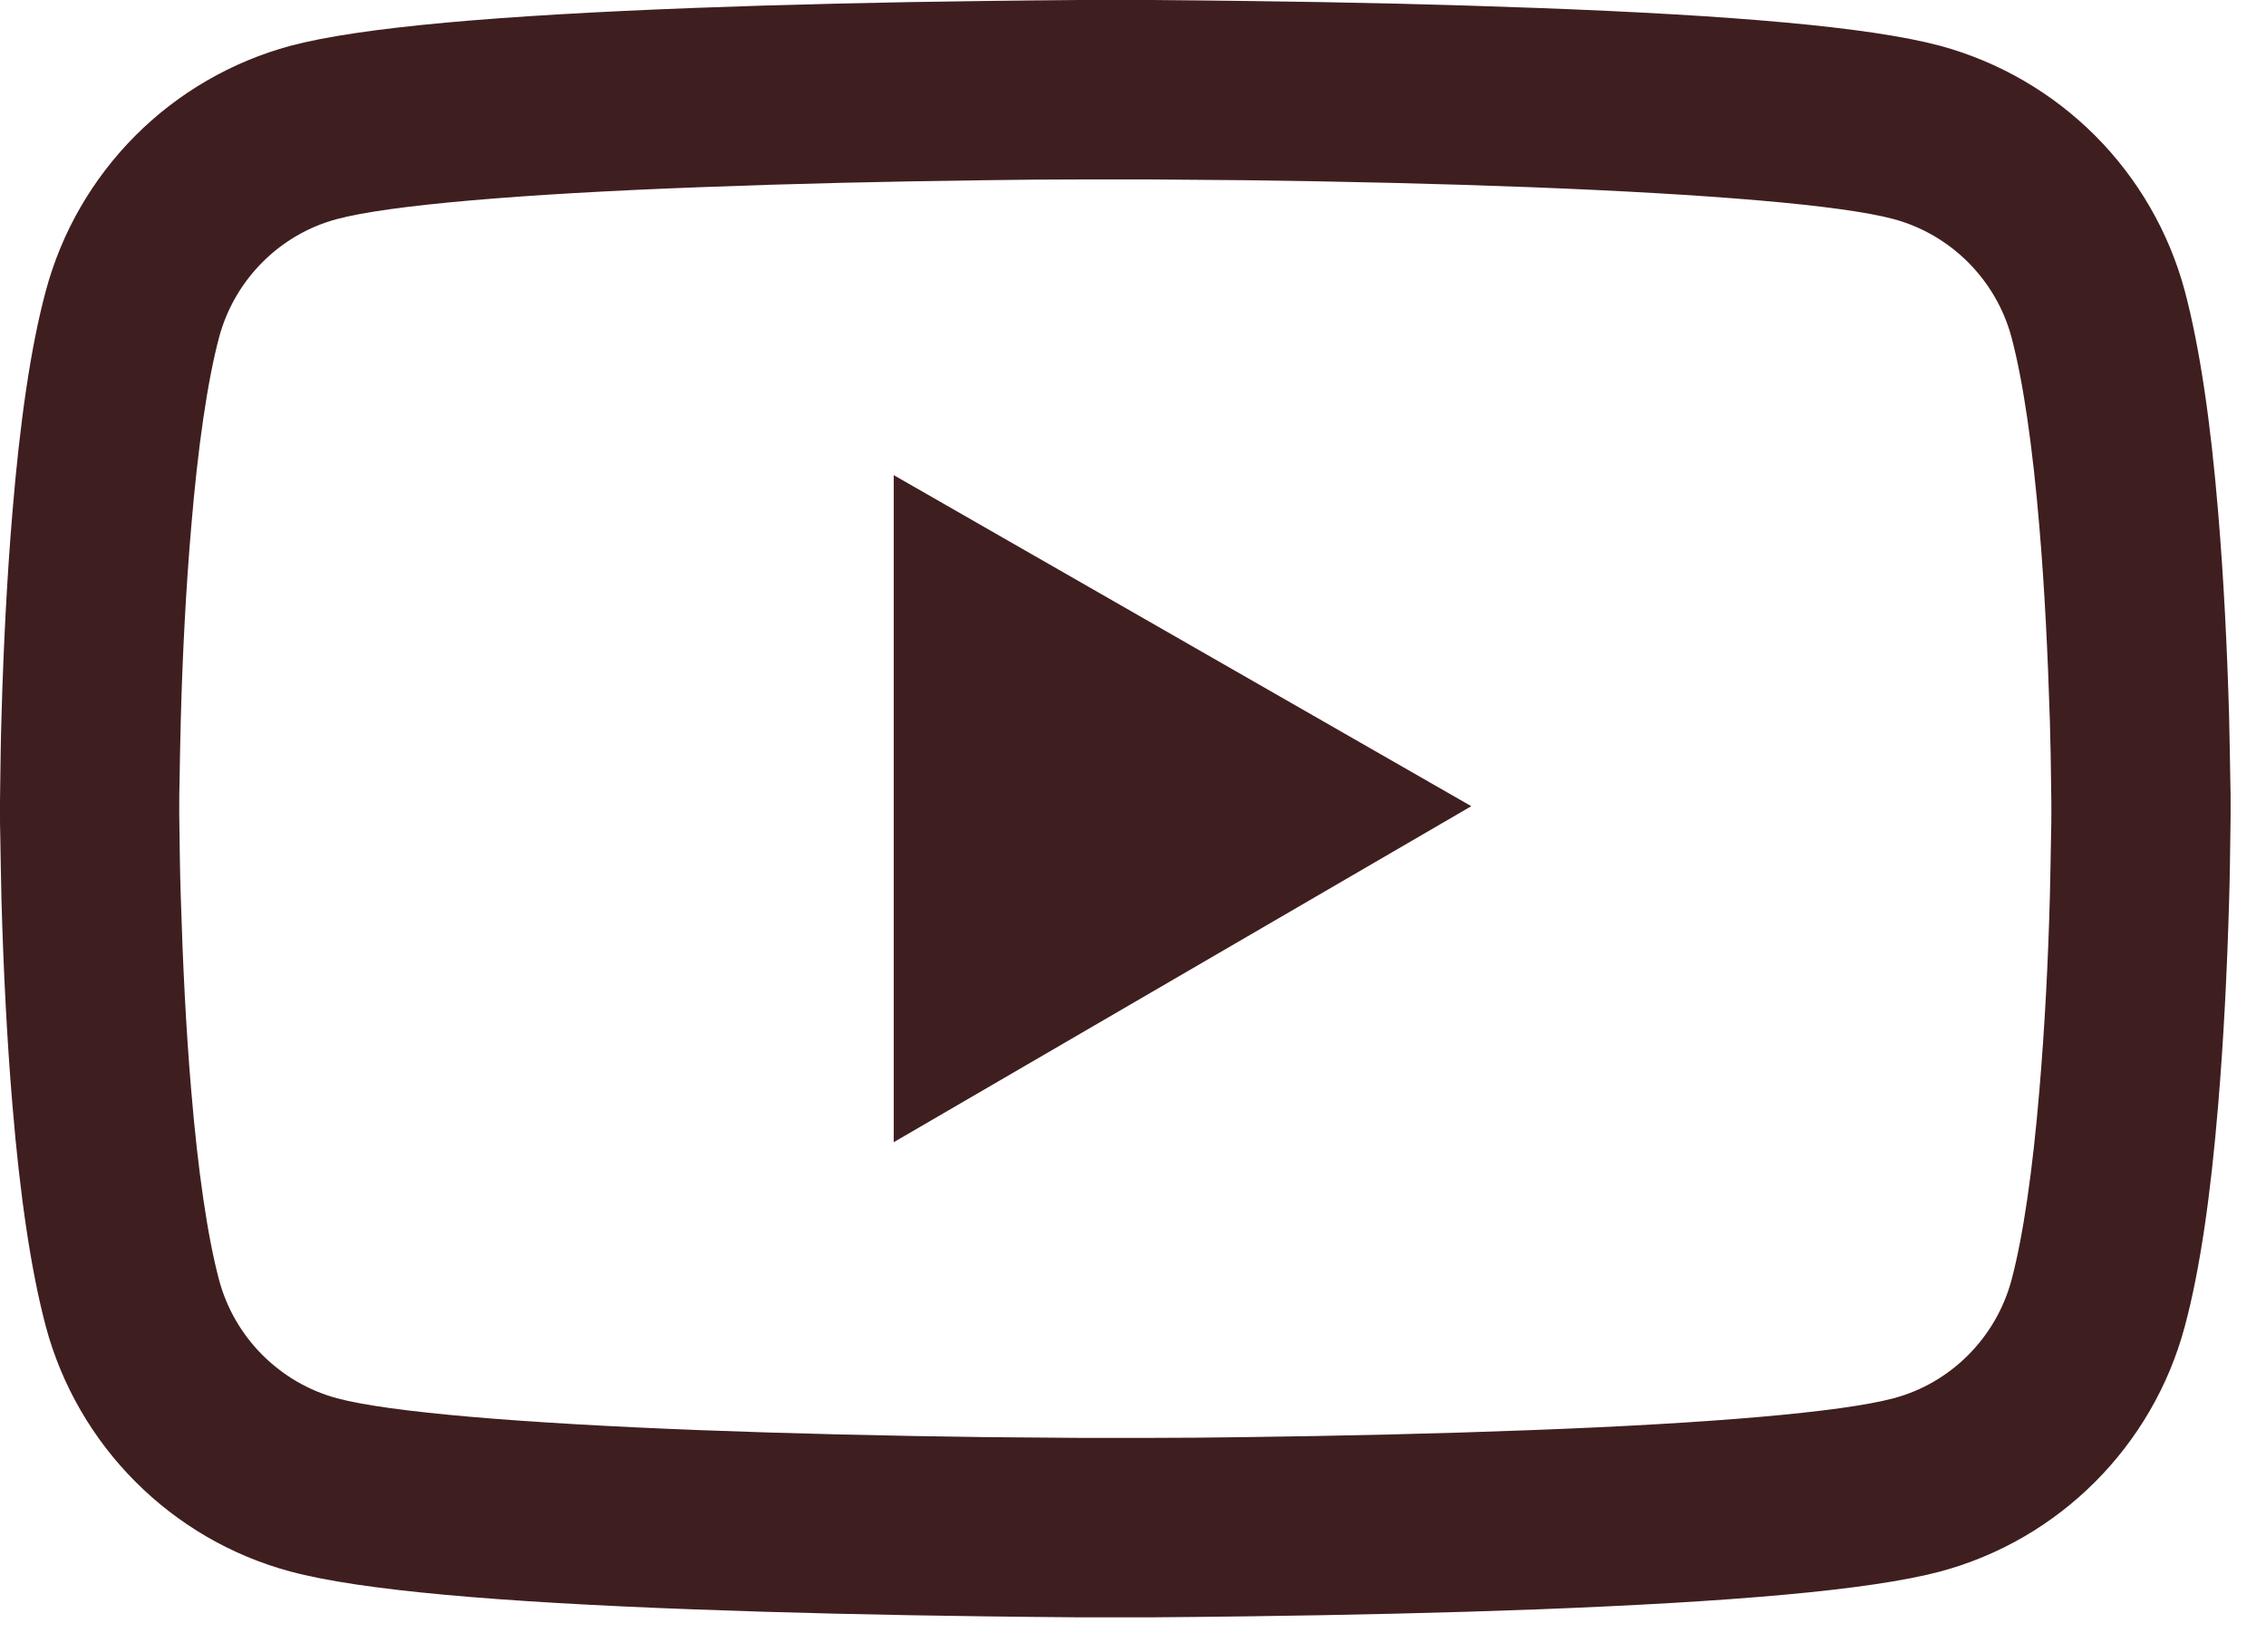 <svg width="48" height="35" viewBox="0 0 48 35" fill="none" xmlns="http://www.w3.org/2000/svg">
<path d="M47.25 16.986C47.25 16.87 47.25 16.738 47.245 16.585C47.239 16.158 47.229 15.678 47.218 15.166C47.176 13.695 47.102 12.229 46.986 10.848C46.828 8.944 46.596 7.356 46.28 6.165C45.946 4.921 45.291 3.787 44.382 2.875C43.472 1.964 42.339 1.307 41.096 0.97C39.603 0.57 36.682 0.322 32.569 0.169C30.612 0.095 28.519 0.047 26.425 0.021C25.692 0.011 25.012 0.005 24.4 0H22.85C22.238 0.005 21.558 0.011 20.825 0.021C18.731 0.047 16.638 0.095 14.681 0.169C10.568 0.327 7.641 0.575 6.154 0.97C4.911 1.306 3.777 1.962 2.867 2.874C1.958 3.786 1.303 4.92 0.97 6.165C0.649 7.356 0.422 8.944 0.264 10.848C0.148 12.229 0.074 13.695 0.032 15.166C0.016 15.678 0.011 16.158 0.005 16.585C0.005 16.738 0 16.87 0 16.986V17.281C0 17.397 -8.05594e-08 17.529 0.005 17.682C0.011 18.109 0.021 18.589 0.032 19.1C0.074 20.572 0.148 22.038 0.264 23.419C0.422 25.323 0.654 26.91 0.97 28.102C1.645 30.628 3.628 32.621 6.154 33.297C7.641 33.697 10.568 33.945 14.681 34.098C16.638 34.172 18.731 34.219 20.825 34.246C21.558 34.256 22.238 34.262 22.85 34.267H24.4C25.012 34.262 25.692 34.256 26.425 34.246C28.519 34.219 30.612 34.172 32.569 34.098C36.682 33.94 39.609 33.692 41.096 33.297C43.622 32.621 45.605 30.633 46.28 28.102C46.601 26.91 46.828 25.323 46.986 23.419C47.102 22.038 47.176 20.572 47.218 19.1C47.234 18.589 47.239 18.109 47.245 17.682C47.245 17.529 47.25 17.397 47.25 17.281V16.986V16.986ZM43.453 17.26C43.453 17.371 43.453 17.492 43.448 17.634C43.443 18.046 43.432 18.499 43.422 18.99C43.385 20.392 43.311 21.795 43.2 23.098C43.058 24.796 42.857 26.188 42.609 27.121C42.282 28.34 41.323 29.305 40.11 29.626C39.002 29.922 36.213 30.159 32.421 30.301C30.502 30.375 28.434 30.422 26.372 30.449C25.65 30.459 24.98 30.465 24.379 30.465H22.871L20.878 30.449C18.816 30.422 16.754 30.375 14.829 30.301C11.037 30.154 8.242 29.922 7.14 29.626C5.927 29.299 4.968 28.34 4.641 27.121C4.393 26.188 4.192 24.796 4.05 23.098C3.939 21.795 3.871 20.392 3.829 18.99C3.813 18.499 3.807 18.04 3.802 17.634C3.802 17.492 3.797 17.365 3.797 17.26V17.007C3.797 16.896 3.797 16.775 3.802 16.632C3.807 16.221 3.818 15.768 3.829 15.277C3.865 13.874 3.939 12.472 4.05 11.169C4.192 9.471 4.393 8.079 4.641 7.146C4.968 5.927 5.927 4.962 7.14 4.641C8.248 4.345 11.037 4.108 14.829 3.966C16.748 3.892 18.816 3.844 20.878 3.818C21.6 3.807 22.27 3.802 22.871 3.802H24.379L26.372 3.818C28.434 3.844 30.496 3.892 32.421 3.966C36.213 4.113 39.008 4.345 40.11 4.641C41.323 4.968 42.282 5.927 42.609 7.146C42.857 8.079 43.058 9.471 43.2 11.169C43.311 12.472 43.379 13.874 43.422 15.277C43.437 15.768 43.443 16.226 43.448 16.632C43.448 16.775 43.453 16.901 43.453 17.007V17.26ZM18.932 24.2L31.166 17.081L18.932 10.067V24.2Z" fill="#3F1E1F"/>
</svg>
